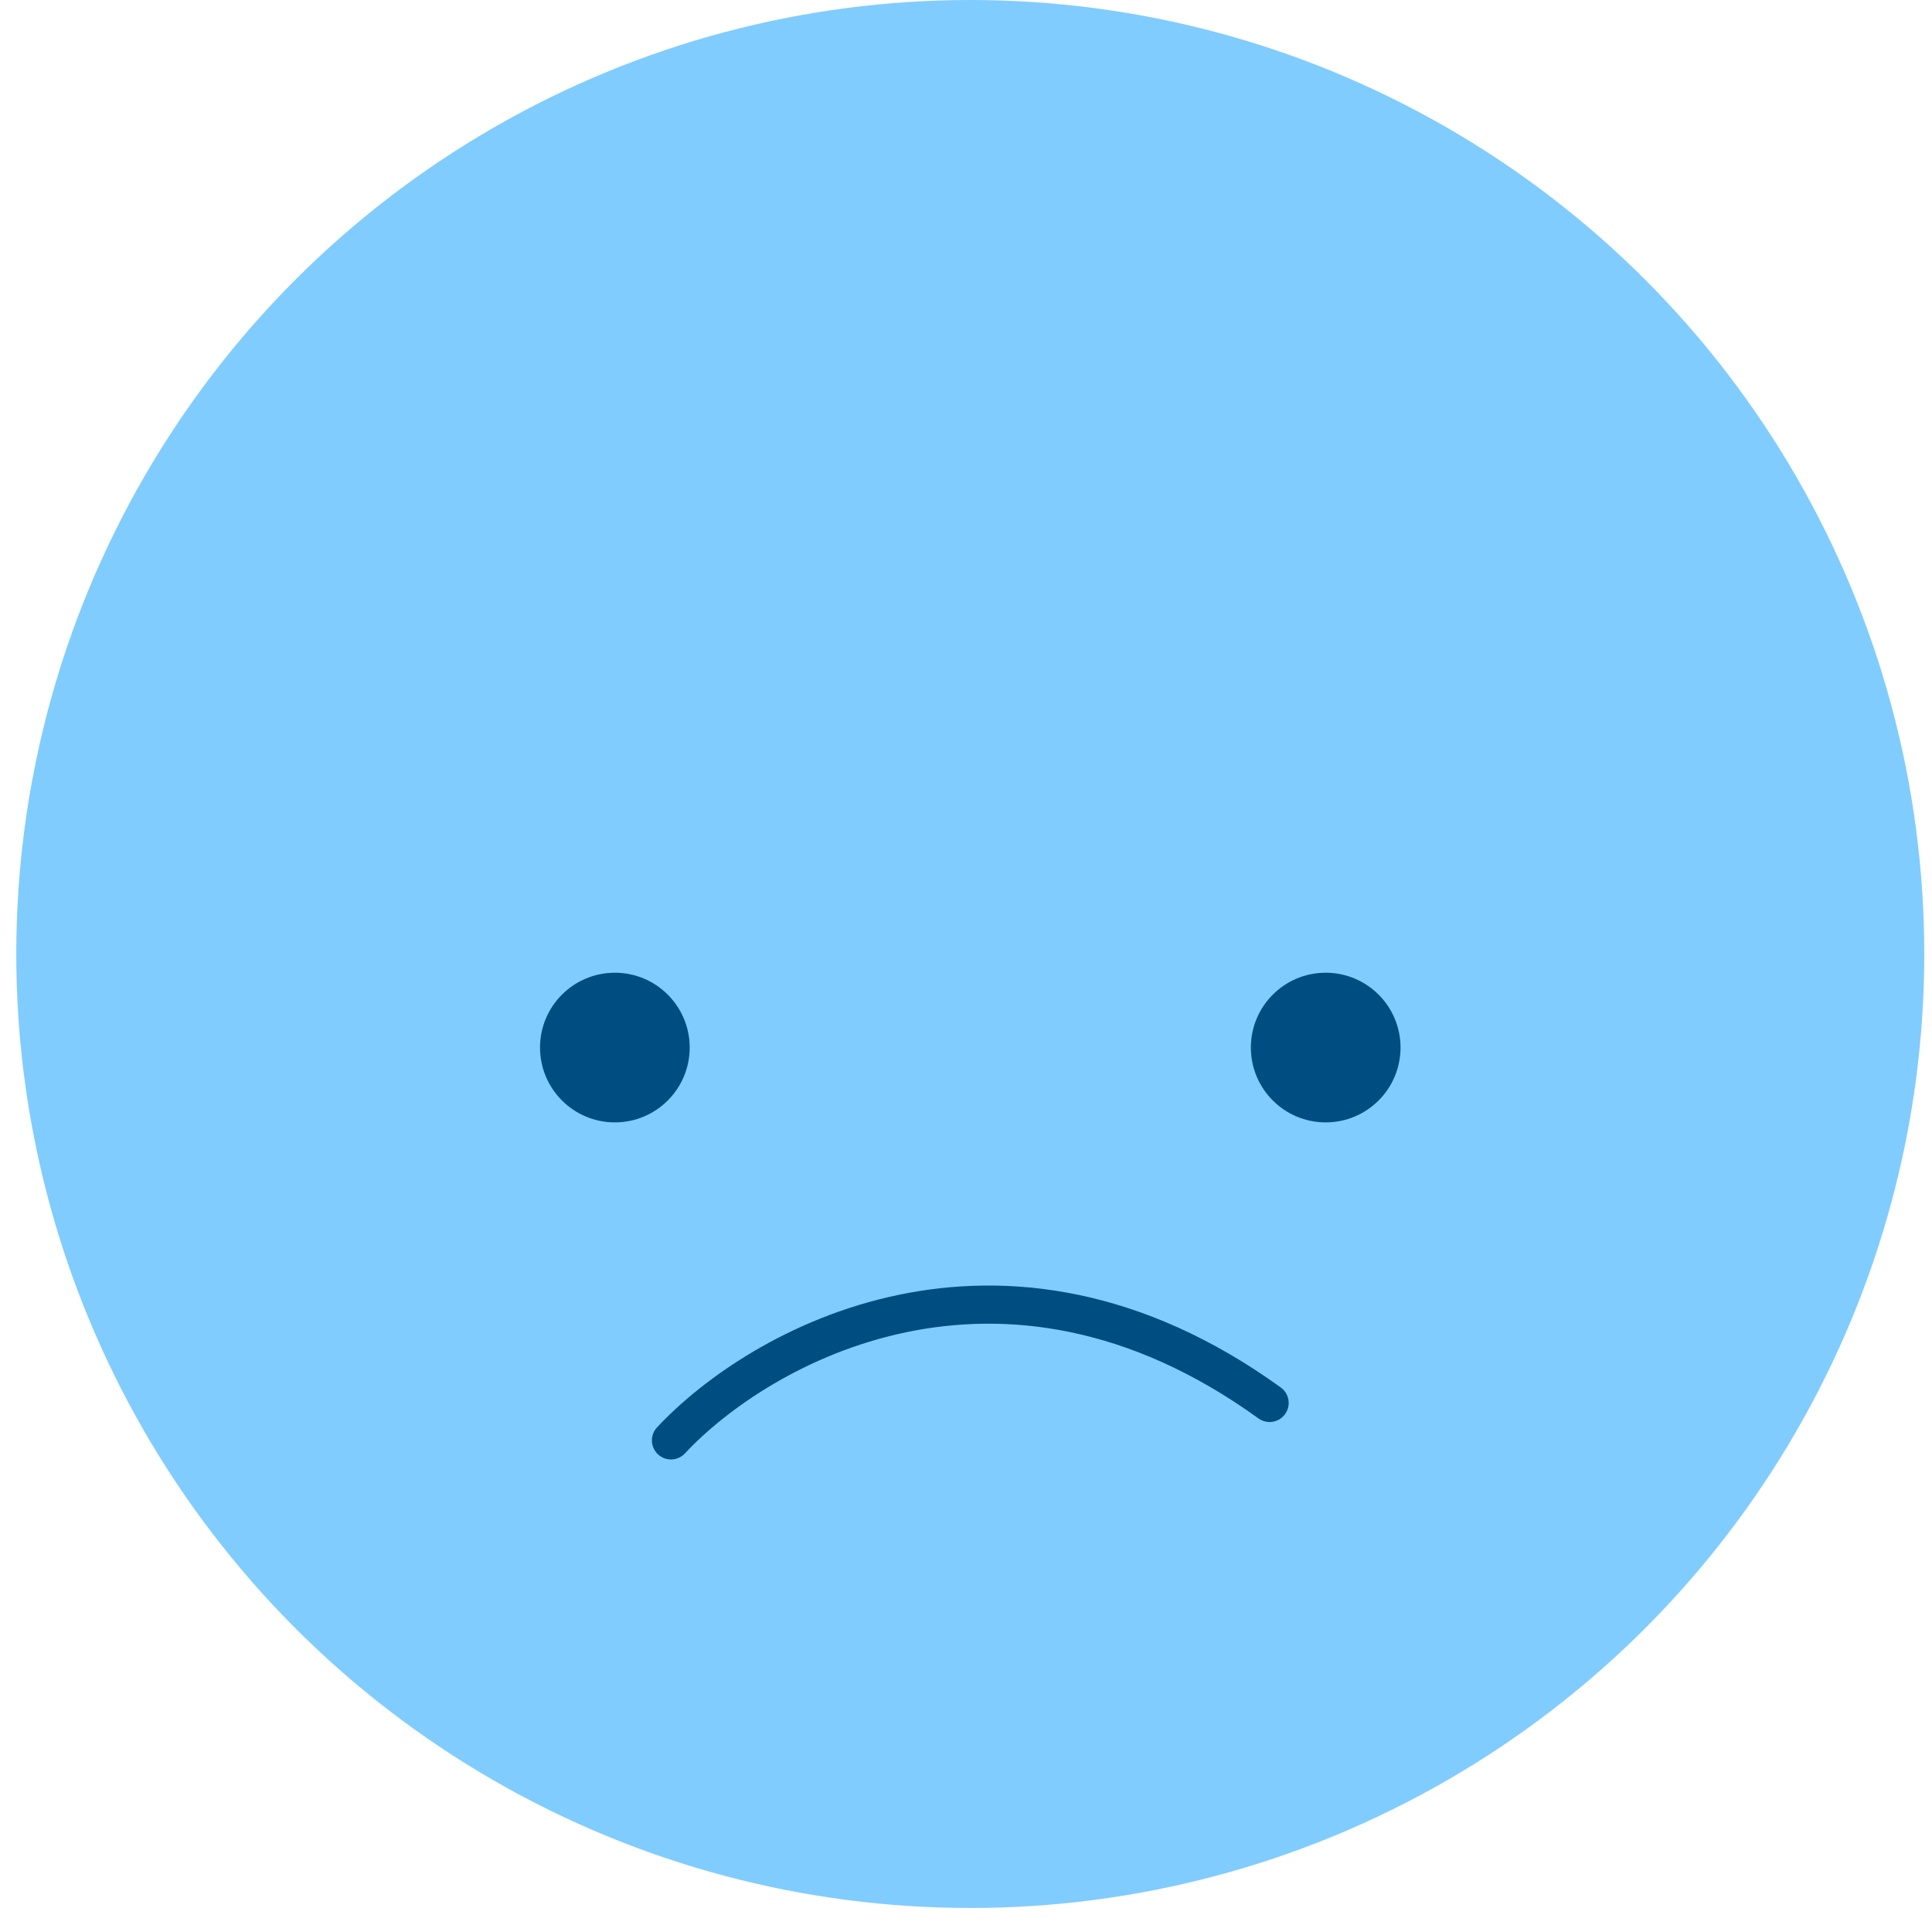 <svg width="56" height="56" viewBox="0 0 56 56" fill="none" xmlns="http://www.w3.org/2000/svg">
<circle cx="28.124" cy="27.652" r="27.652" fill="#80CCFF"/>
<circle cx="17.822" cy="30.364" r="2.169" fill="#004D81"/>
<circle cx="38.426" cy="30.364" r="2.169" fill="#004D81"/>
<path d="M19.449 41.75C21.98 39.039 28.992 35.026 36.8 40.665" stroke="#004D81" stroke-width="1.106" stroke-linecap="round" stroke-linejoin="round"/>
</svg>
